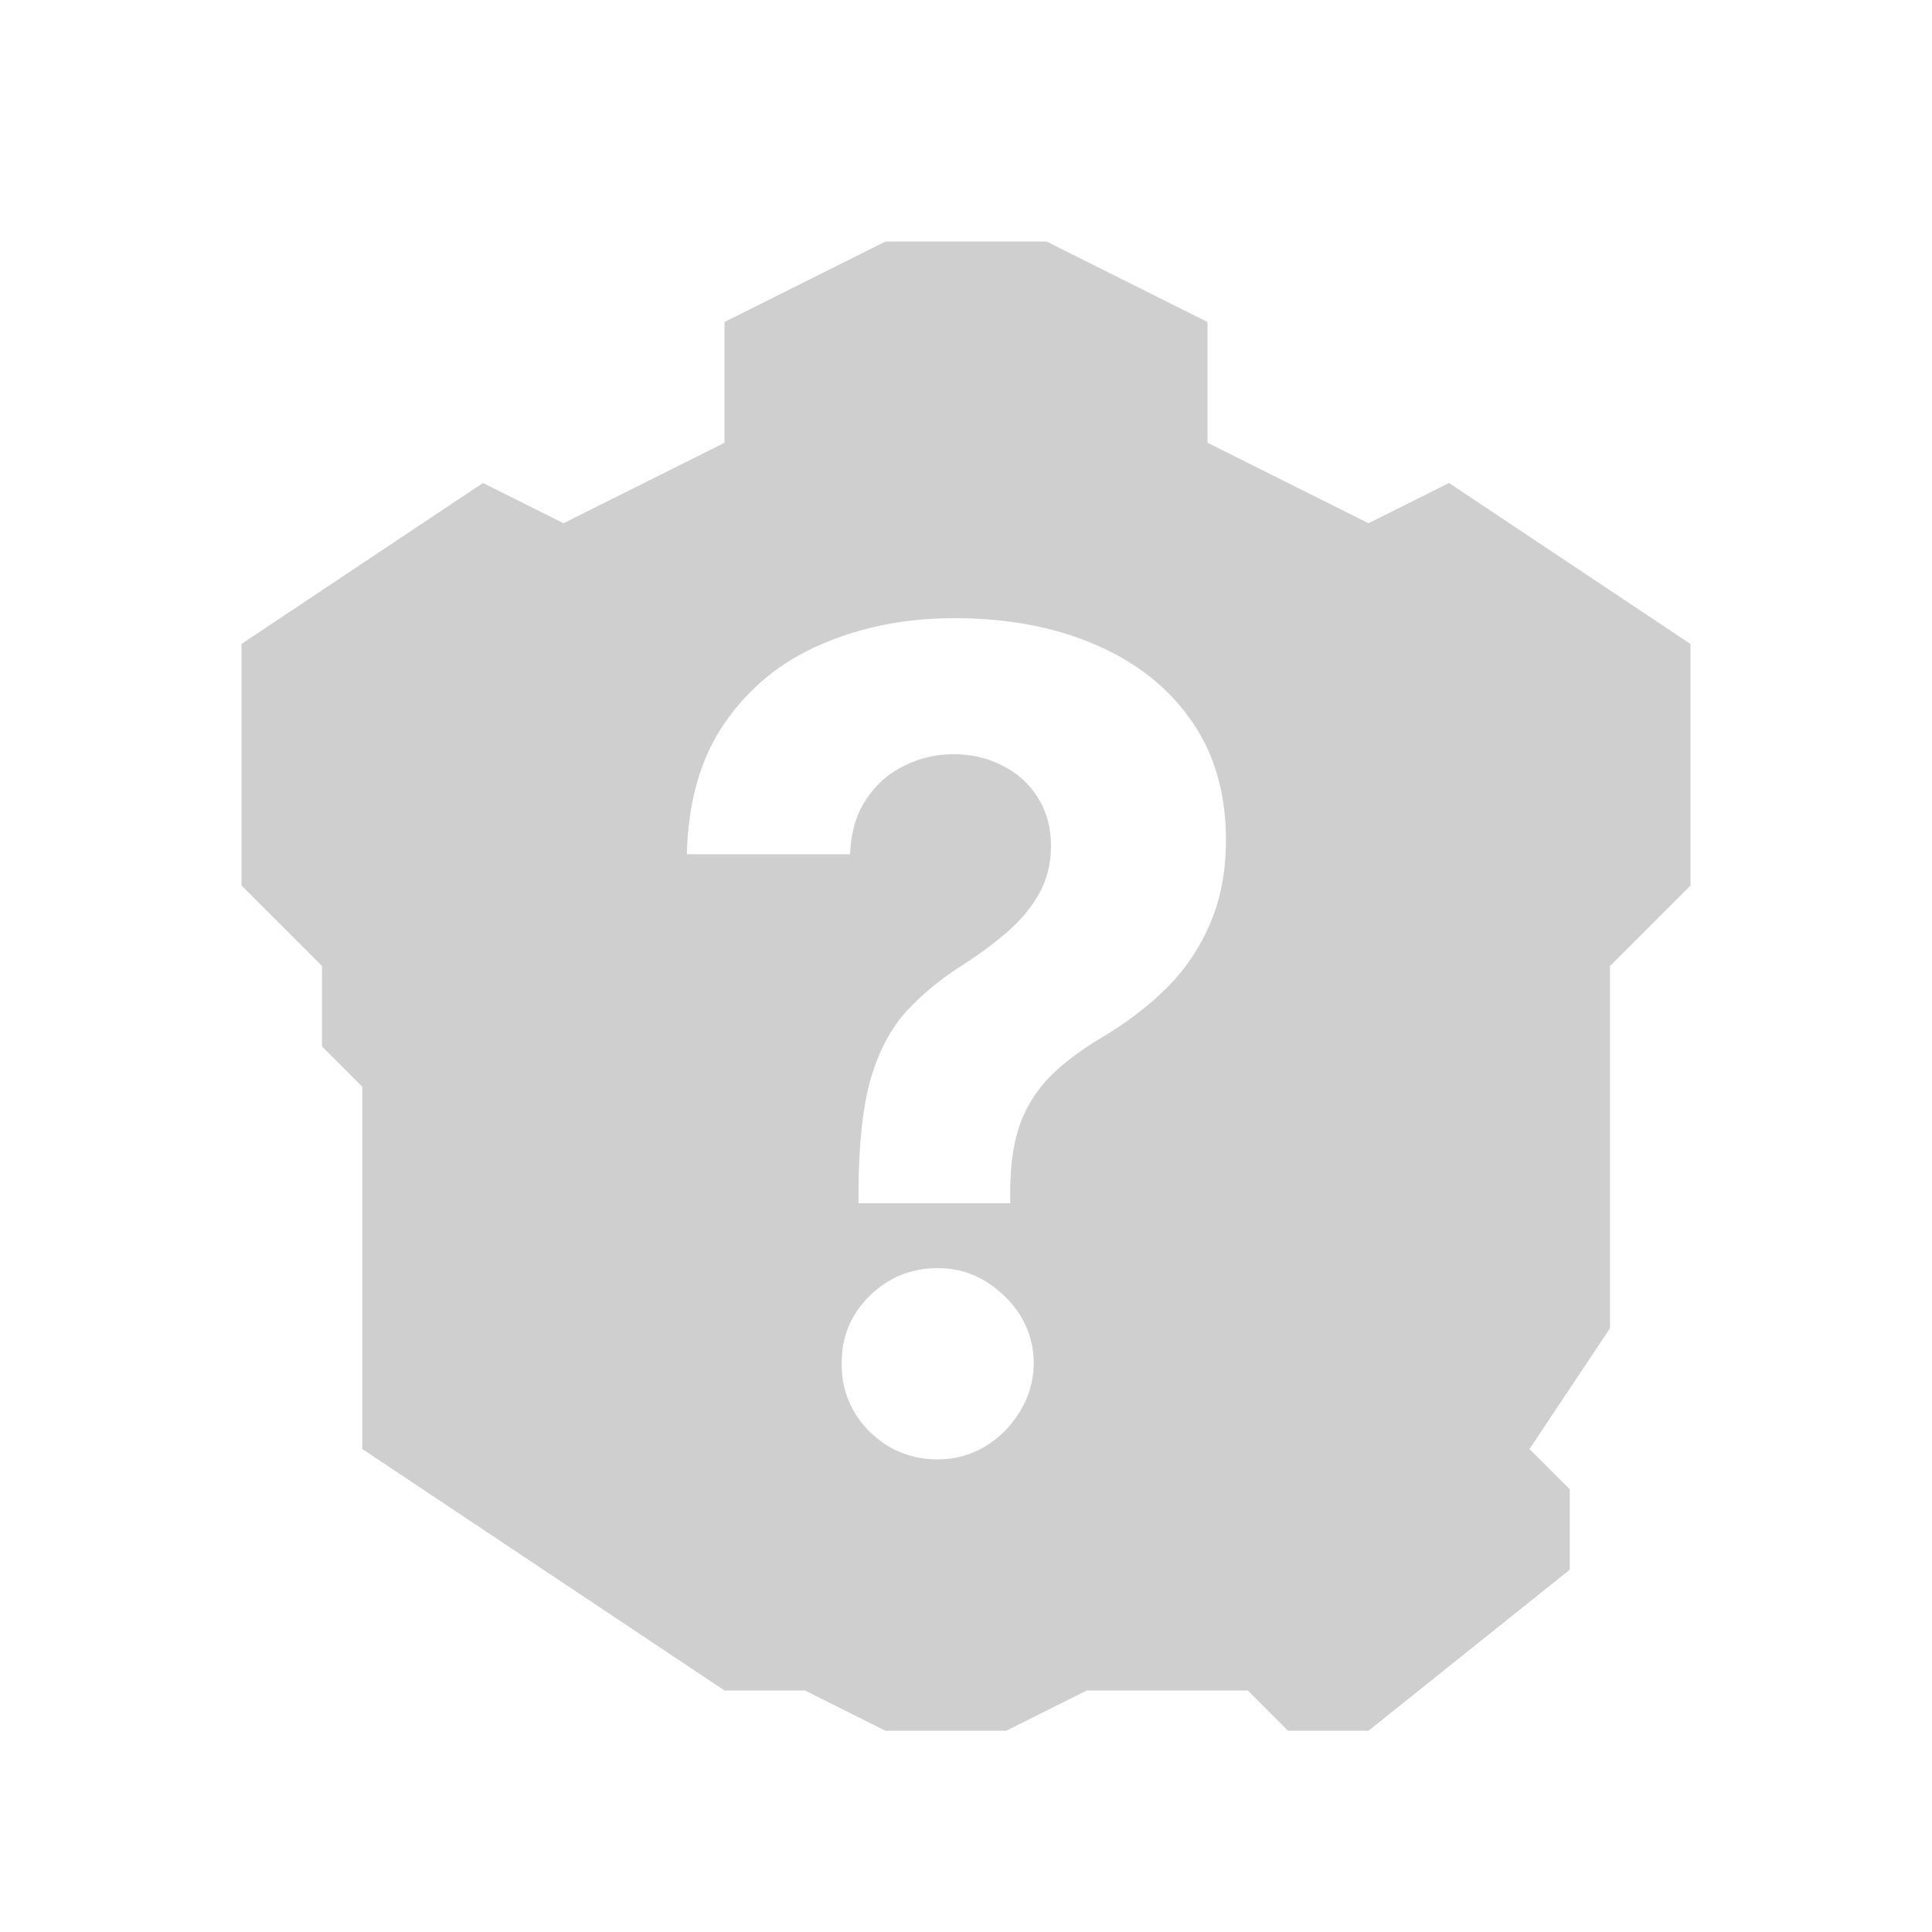 <svg width="24" height="24" viewBox="0 0 24 24" fill="none" xmlns="http://www.w3.org/2000/svg">
<path fill-rule="evenodd" clip-rule="evenodd" d="M13 3H11L9 4V5.5L7 6.5L6 6L3 8V11L4 12V13L4.5 13.5V15V18L9 21H10L11 21.5H12.5L13.5 21H15.5L16 21.5H17L19.5 19.5V18.5L19 18L20 16.5V12L21 11V8L18 6L17 6.5L15 5.5V4L13 3ZM10.665 14.778V14.947H12.549V14.778C12.552 14.454 12.594 14.18 12.673 13.958C12.756 13.736 12.88 13.54 13.046 13.371C13.215 13.202 13.431 13.04 13.693 12.884C14.004 12.699 14.274 12.492 14.503 12.263C14.732 12.031 14.909 11.766 15.035 11.467C15.164 11.166 15.229 10.821 15.229 10.433C15.229 9.853 15.085 9.358 14.796 8.947C14.508 8.536 14.11 8.223 13.603 8.007C13.096 7.788 12.512 7.679 11.853 7.679C11.253 7.679 10.704 7.787 10.207 8.002C9.71 8.214 9.311 8.537 9.009 8.972C8.708 9.402 8.549 9.949 8.532 10.612H10.56C10.57 10.34 10.637 10.113 10.759 9.931C10.882 9.745 11.039 9.606 11.232 9.513C11.424 9.417 11.628 9.369 11.843 9.369C12.065 9.369 12.267 9.416 12.45 9.509C12.635 9.601 12.783 9.734 12.892 9.906C13.001 10.079 13.056 10.279 13.056 10.508C13.056 10.723 13.008 10.919 12.912 11.095C12.816 11.267 12.687 11.424 12.524 11.567C12.362 11.709 12.178 11.847 11.972 11.979C11.697 12.152 11.462 12.344 11.266 12.556C11.071 12.768 10.922 13.047 10.819 13.391C10.72 13.736 10.668 14.198 10.665 14.778ZM10.799 17.781C11.034 18.013 11.318 18.129 11.649 18.129C11.861 18.129 12.057 18.076 12.236 17.97C12.415 17.861 12.559 17.717 12.668 17.538C12.781 17.355 12.839 17.155 12.842 16.936C12.839 16.611 12.718 16.333 12.479 16.101C12.241 15.869 11.964 15.753 11.649 15.753C11.318 15.753 11.034 15.869 10.799 16.101C10.567 16.333 10.453 16.611 10.456 16.936C10.453 17.264 10.567 17.546 10.799 17.781Z" fill="#CFCFCF"/>
</svg>
